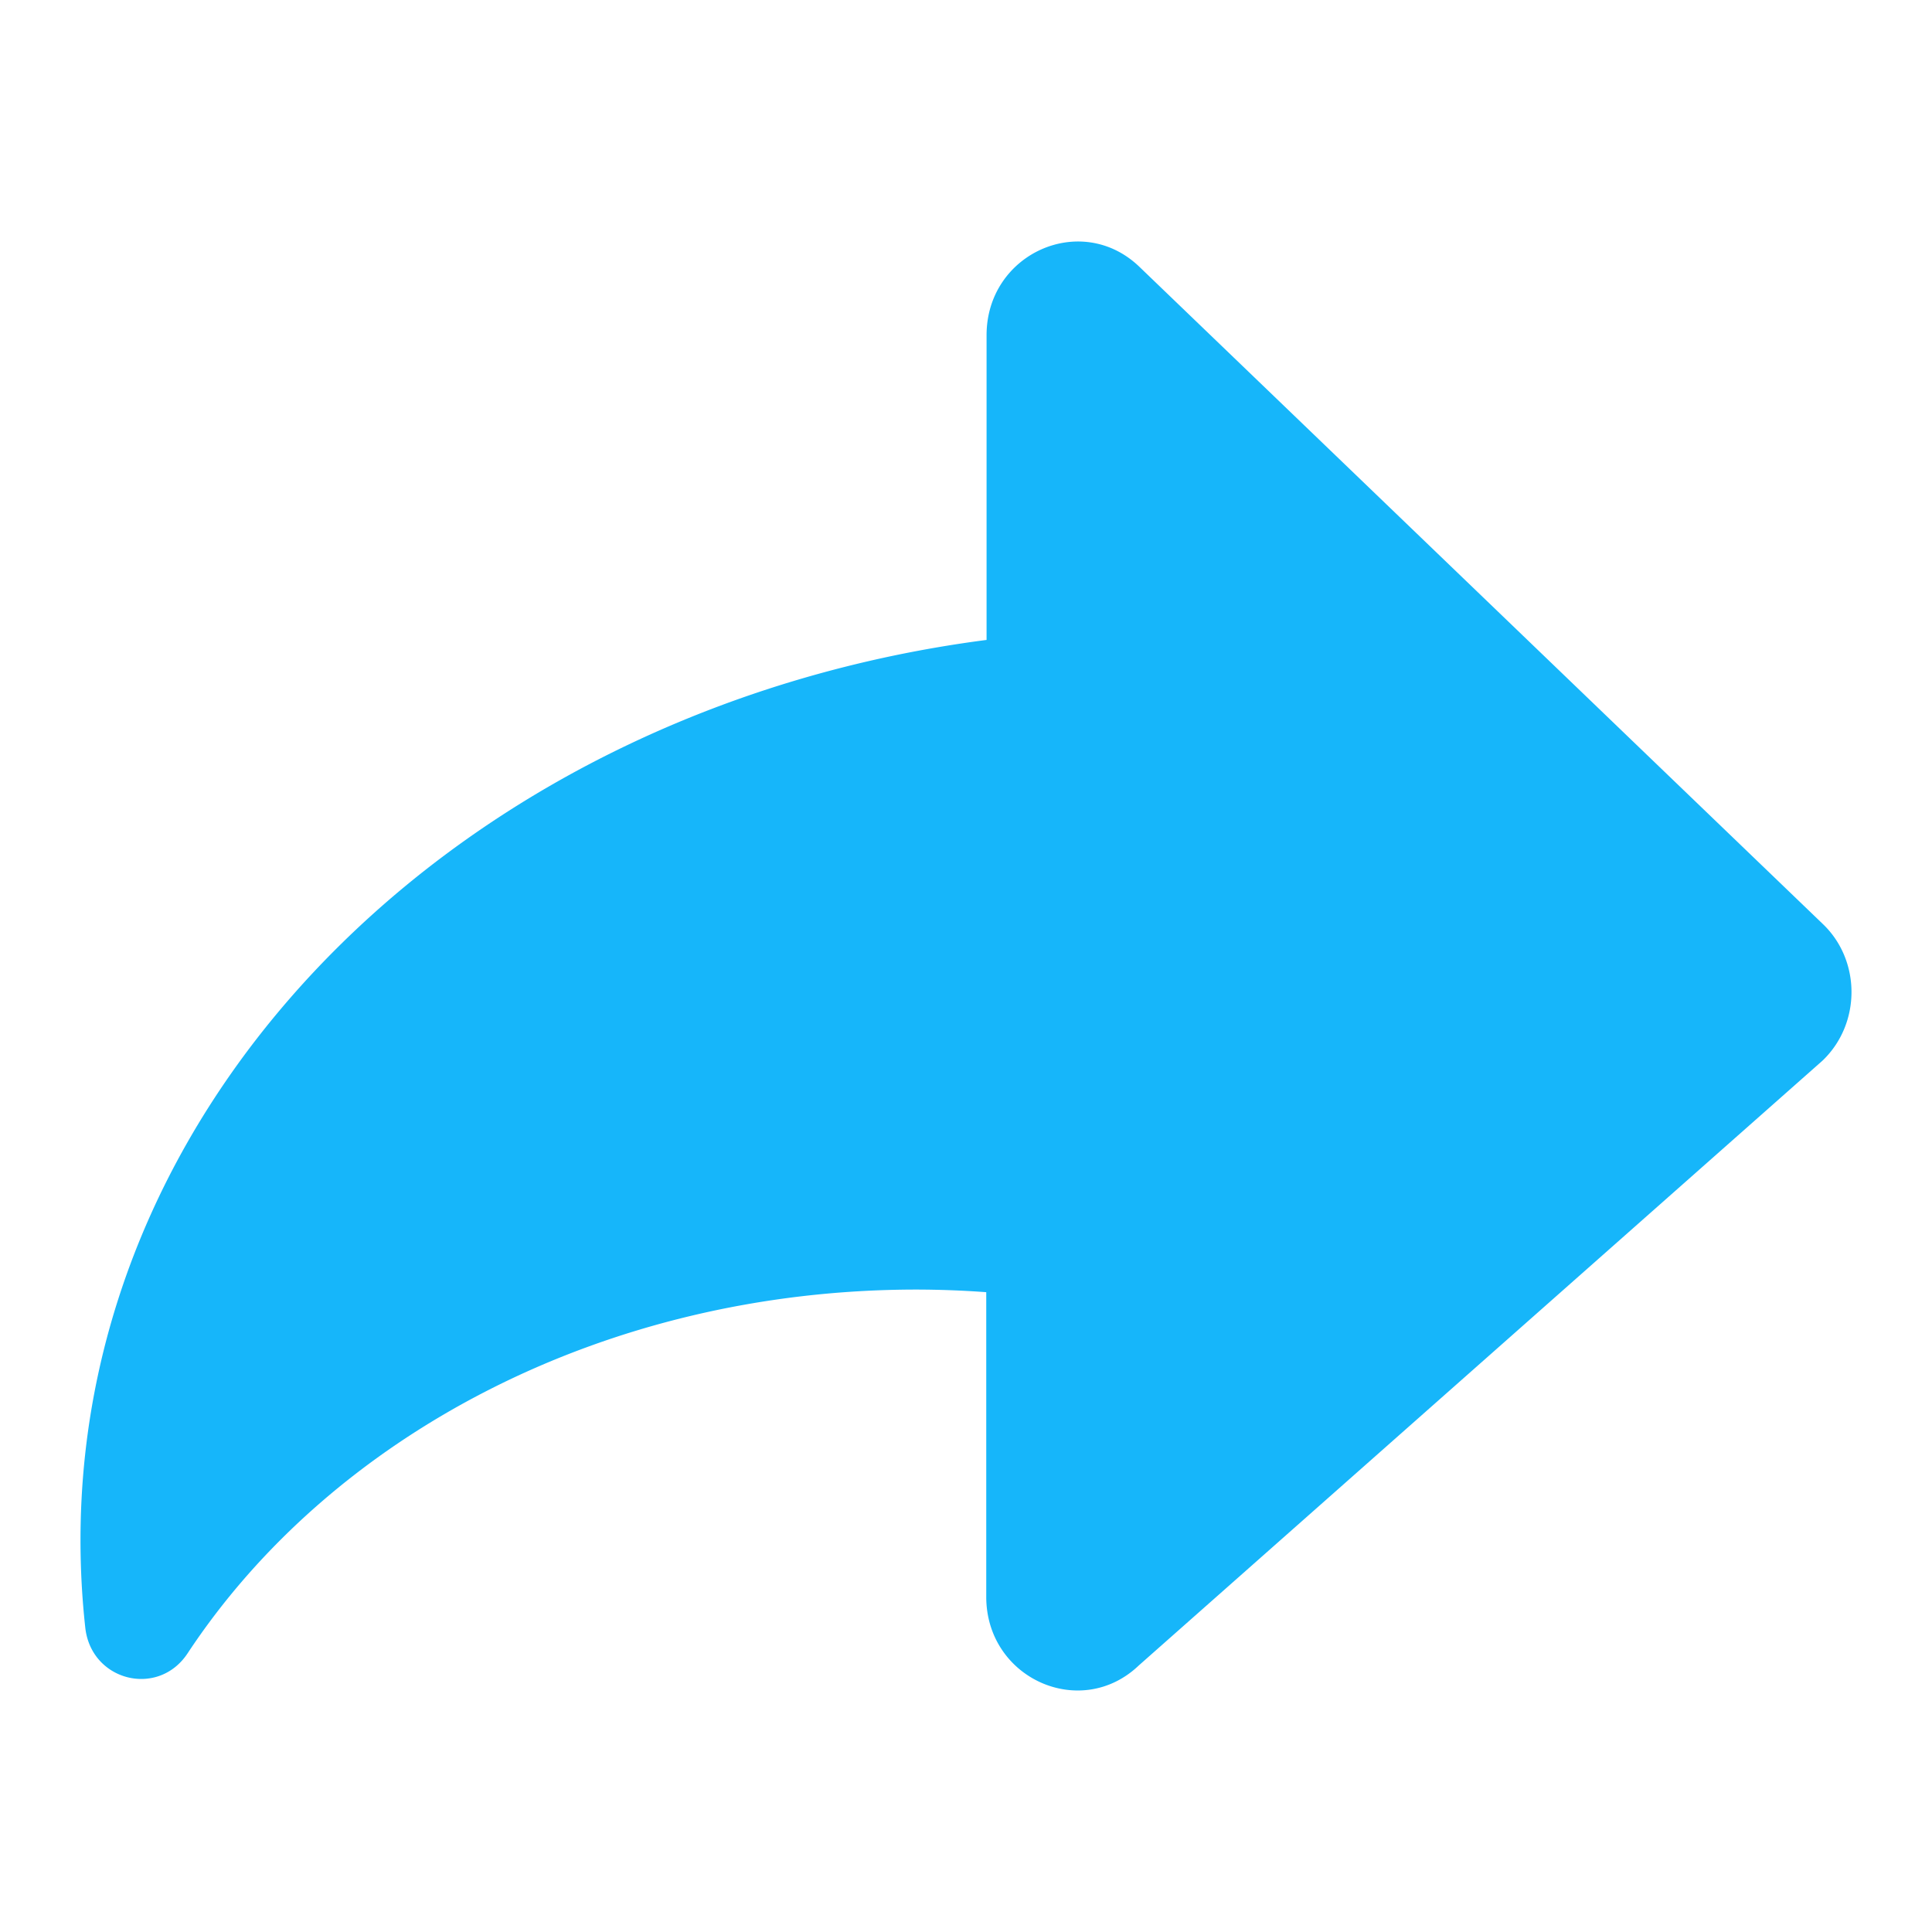 <?xml version="1.0" standalone="no"?><!DOCTYPE svg PUBLIC "-//W3C//DTD SVG 1.1//EN" "http://www.w3.org/Graphics/SVG/1.1/DTD/svg11.dtd"><svg t="1683570217859" class="icon" viewBox="0 0 1024 1024" version="1.1" xmlns="http://www.w3.org/2000/svg" p-id="37067" xmlns:xlink="http://www.w3.org/1999/xlink" width="128" height="128"><path d="M965.931 562.197L603.627 882.688c-30.784 29.397-80.896 6.912-80.896-36.352v-161.451a516.224 516.224 0 0 0-36.821-1.387c-165.973 0-310.571 77.696-386.56 192.917-15.659 23.531-51.136 14.549-54.165-13.845A423.723 423.723 0 0 1 42.667 816.213c0-241.707 208.341-441.749 480.235-477.035V177.664c0-43.264 50.133-65.749 80.896-36.352l362.304 348.395c20.331 19.371 20.331 52.949-0.171 72.491z" fill="#16b6fa" p-id="37068"></path></svg>